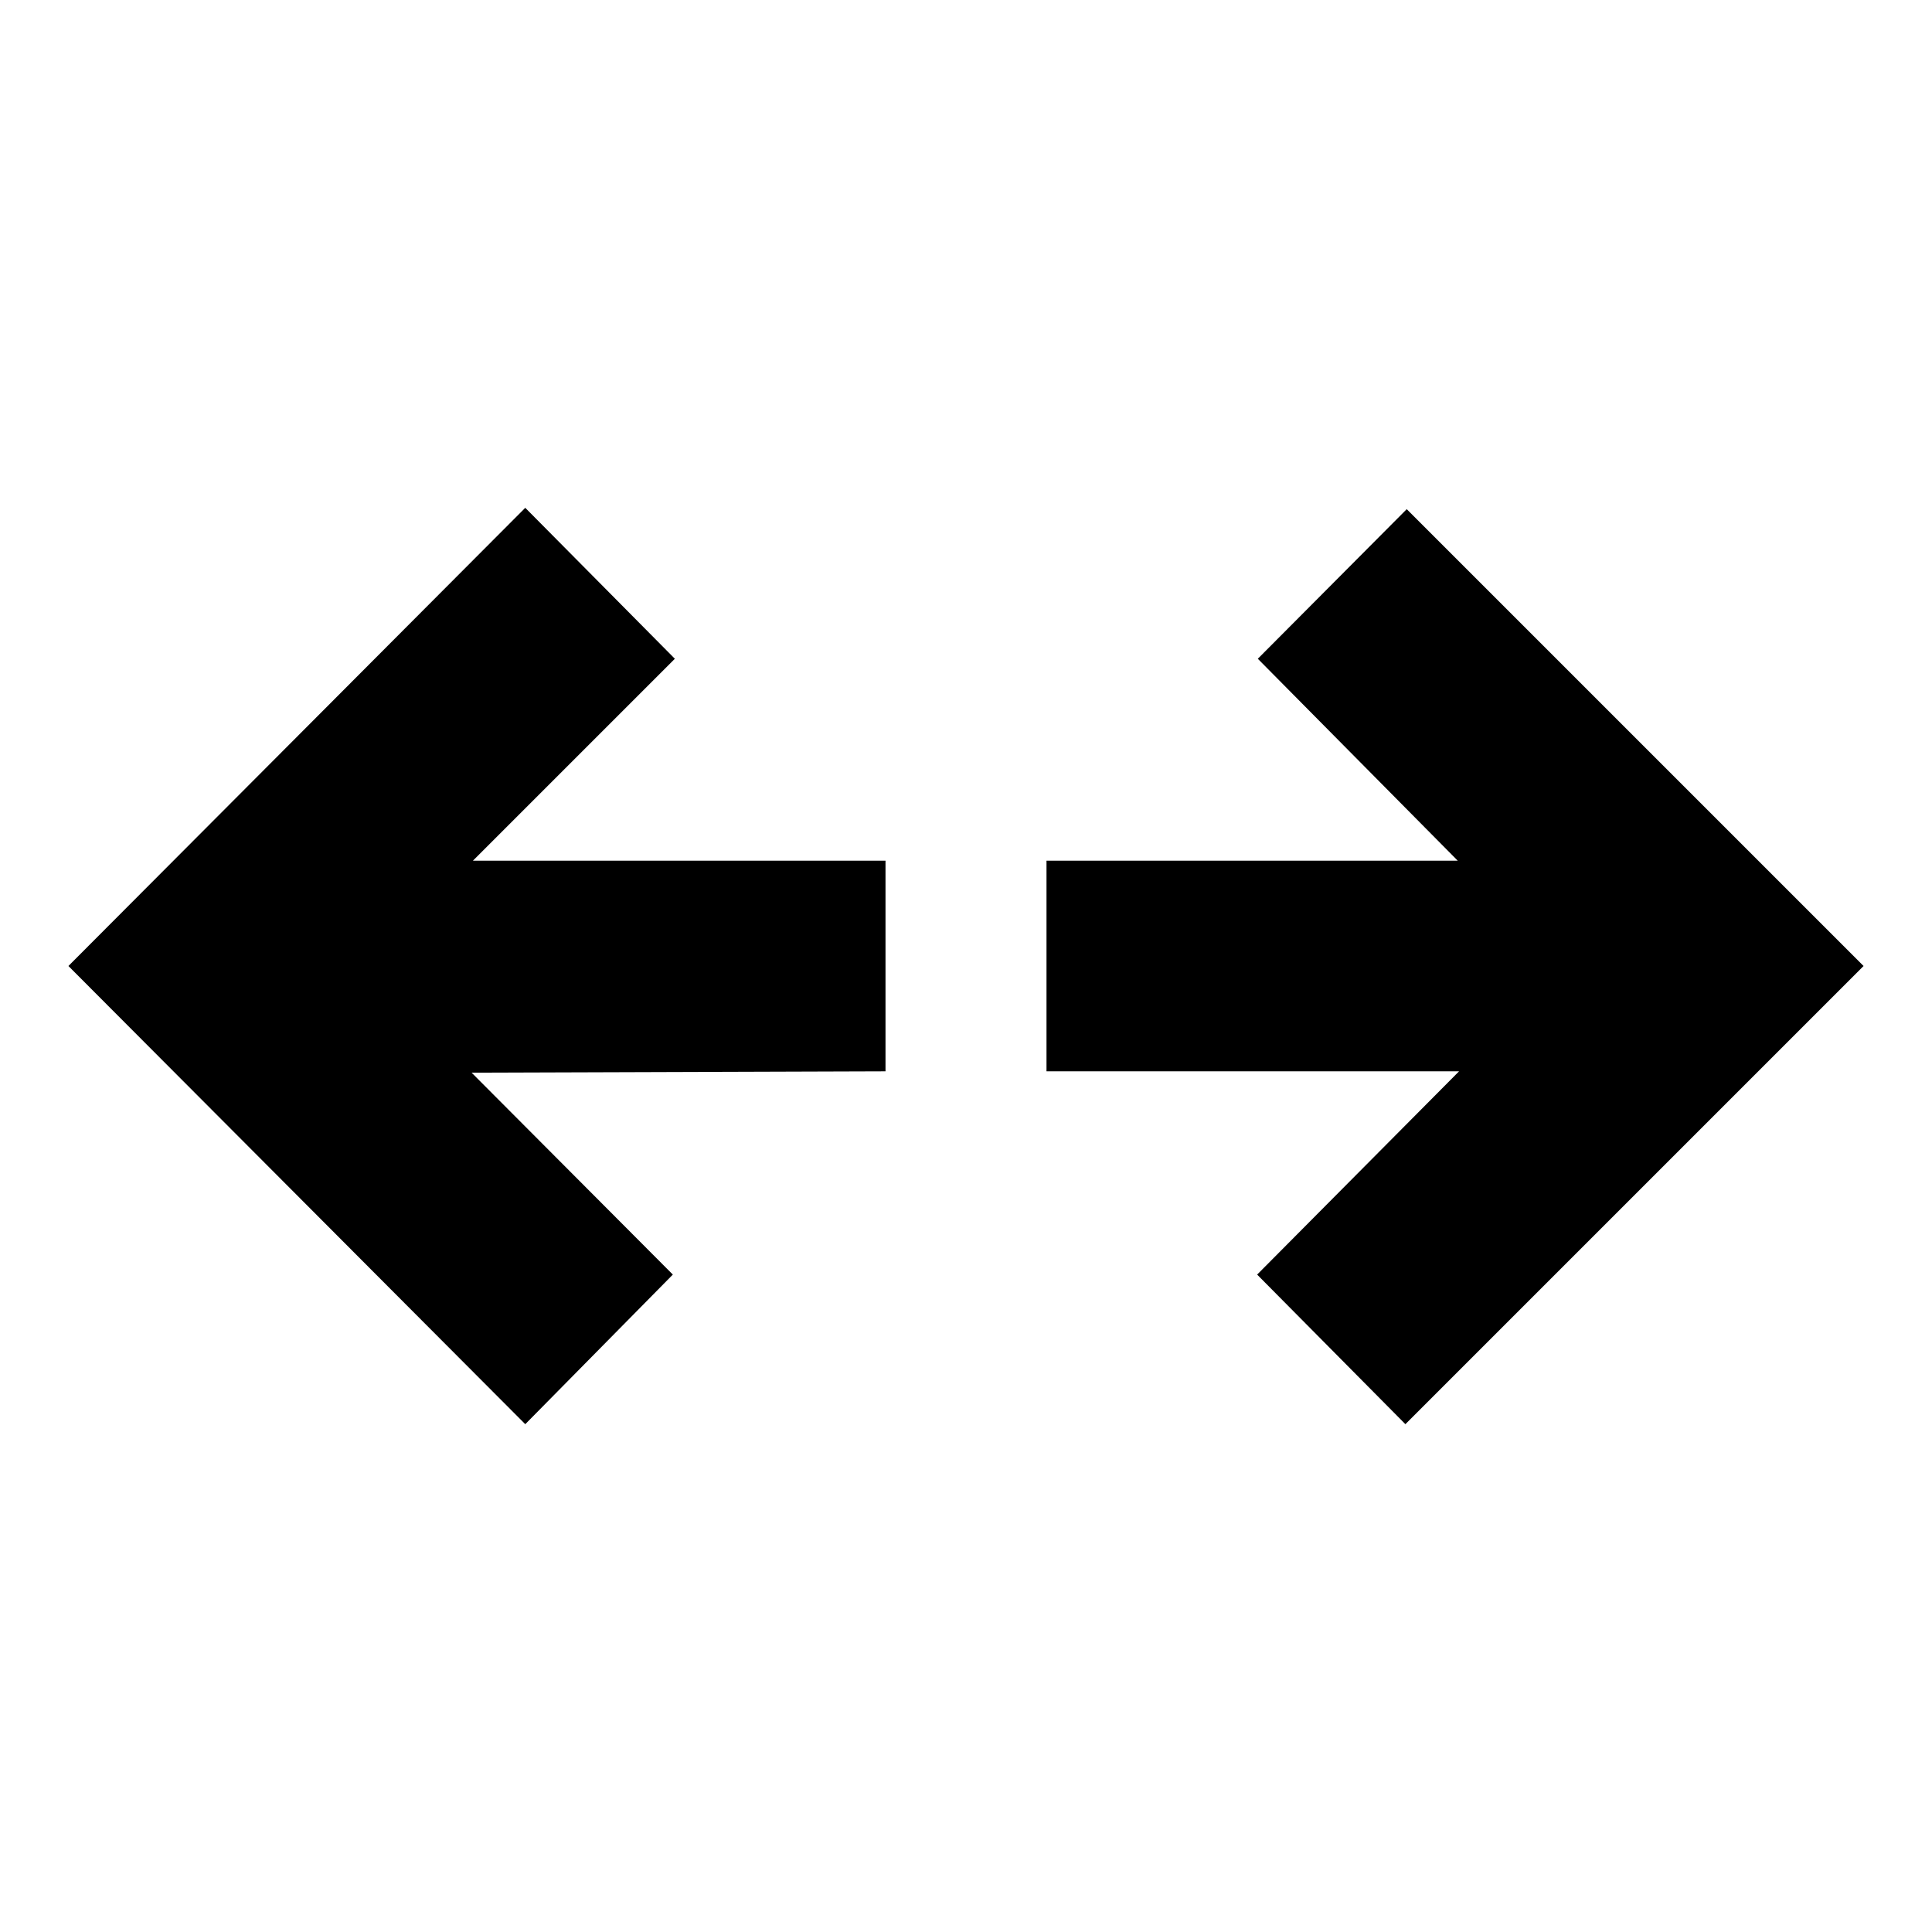 <svg xmlns="http://www.w3.org/2000/svg" height="40" viewBox="0 96 960 960" width="40"><path d="M261 803.667 34 576l227-227.667 74.333 75-100.334 100.334H440v104.666L234.332 629l100.001 100.334L261 803.667Zm437.333 0-73.666-74.333 100.334-101.001H520V523.667h204.334L625 423.333 699 349l227 227-227.667 227.667Z"/></svg>